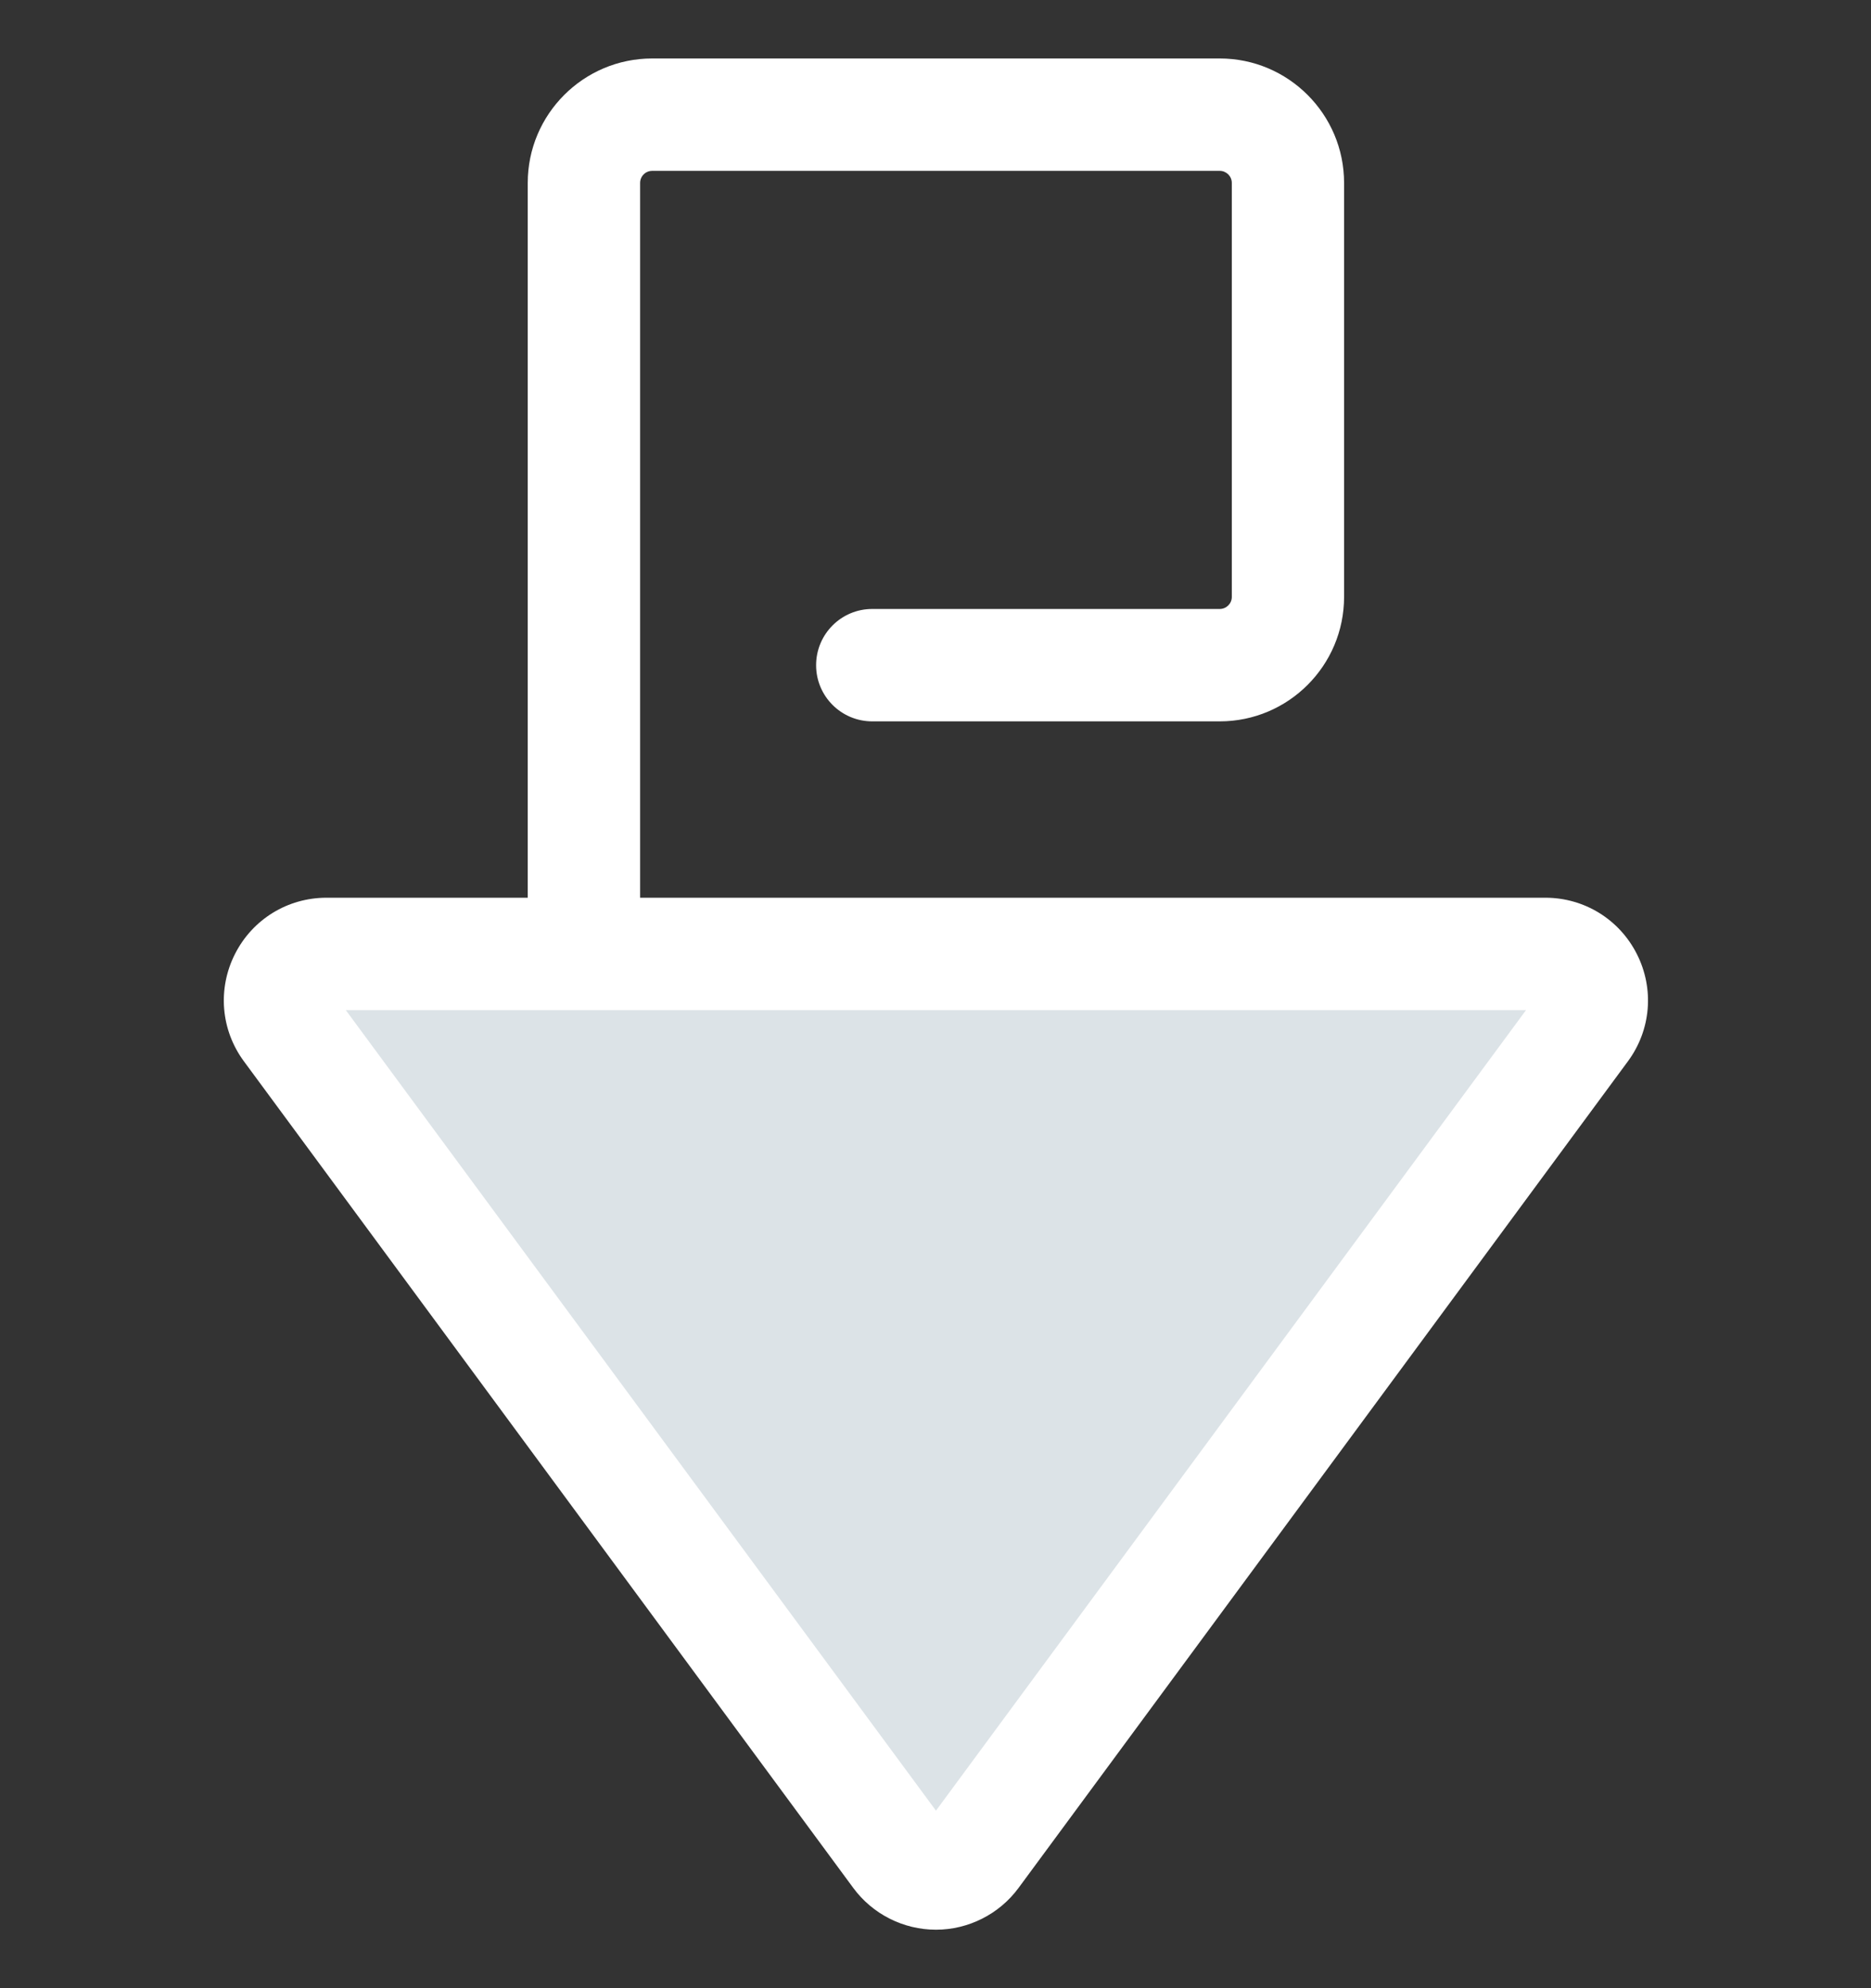 <svg width="16" height="17" viewBox="0 0 16 17" fill="none" xmlns="http://www.w3.org/2000/svg">
<rect x="0" y="0" width="16" height="17" fill="#333333" stroke="none"/>
<g clipPath="url(#clip0_3789_67909)">
<path d="M13.531 8.789L8.32 15.858C8.161 16.073 7.839 16.073 7.68 15.858L2.469 8.789C2.275 8.527 2.463 8.156 2.789 8.156H13.211C13.537 8.156 13.724 8.527 13.531 8.789Z" fill="#DCE3E7"/>
<path d="M13.998 8.158C13.848 7.861 13.548 7.676 13.215 7.676H5.474V1.564C5.474 1.507 5.52 1.461 5.577 1.461H10.431C10.487 1.461 10.534 1.507 10.534 1.564V5.104C10.534 5.161 10.487 5.207 10.431 5.207H7.459C7.194 5.207 6.979 5.422 6.979 5.688C6.979 5.953 7.194 6.168 7.459 6.168H10.431C11.017 6.168 11.494 5.691 11.494 5.104V1.564C11.494 0.977 11.017 0.5 10.431 0.5H5.577C4.99 0.5 4.513 0.977 4.513 1.564V7.676H2.792C2.459 7.676 2.159 7.861 2.009 8.158C1.859 8.455 1.888 8.807 2.086 9.075L7.297 16.143C7.462 16.367 7.726 16.5 8.004 16.5C8.281 16.5 8.545 16.367 8.71 16.143L13.921 9.075C14.119 8.807 14.148 8.455 13.998 8.158ZM8.004 15.482L2.957 8.637H13.05L8.004 15.482Z" fill="white"/>
</g>
<defs>
<clipPath id="clip0_3789_67909">
<rect width="16" height="16" fill="white" transform="translate(0 0.5)"/>
</clipPath>
</defs>
</svg>
